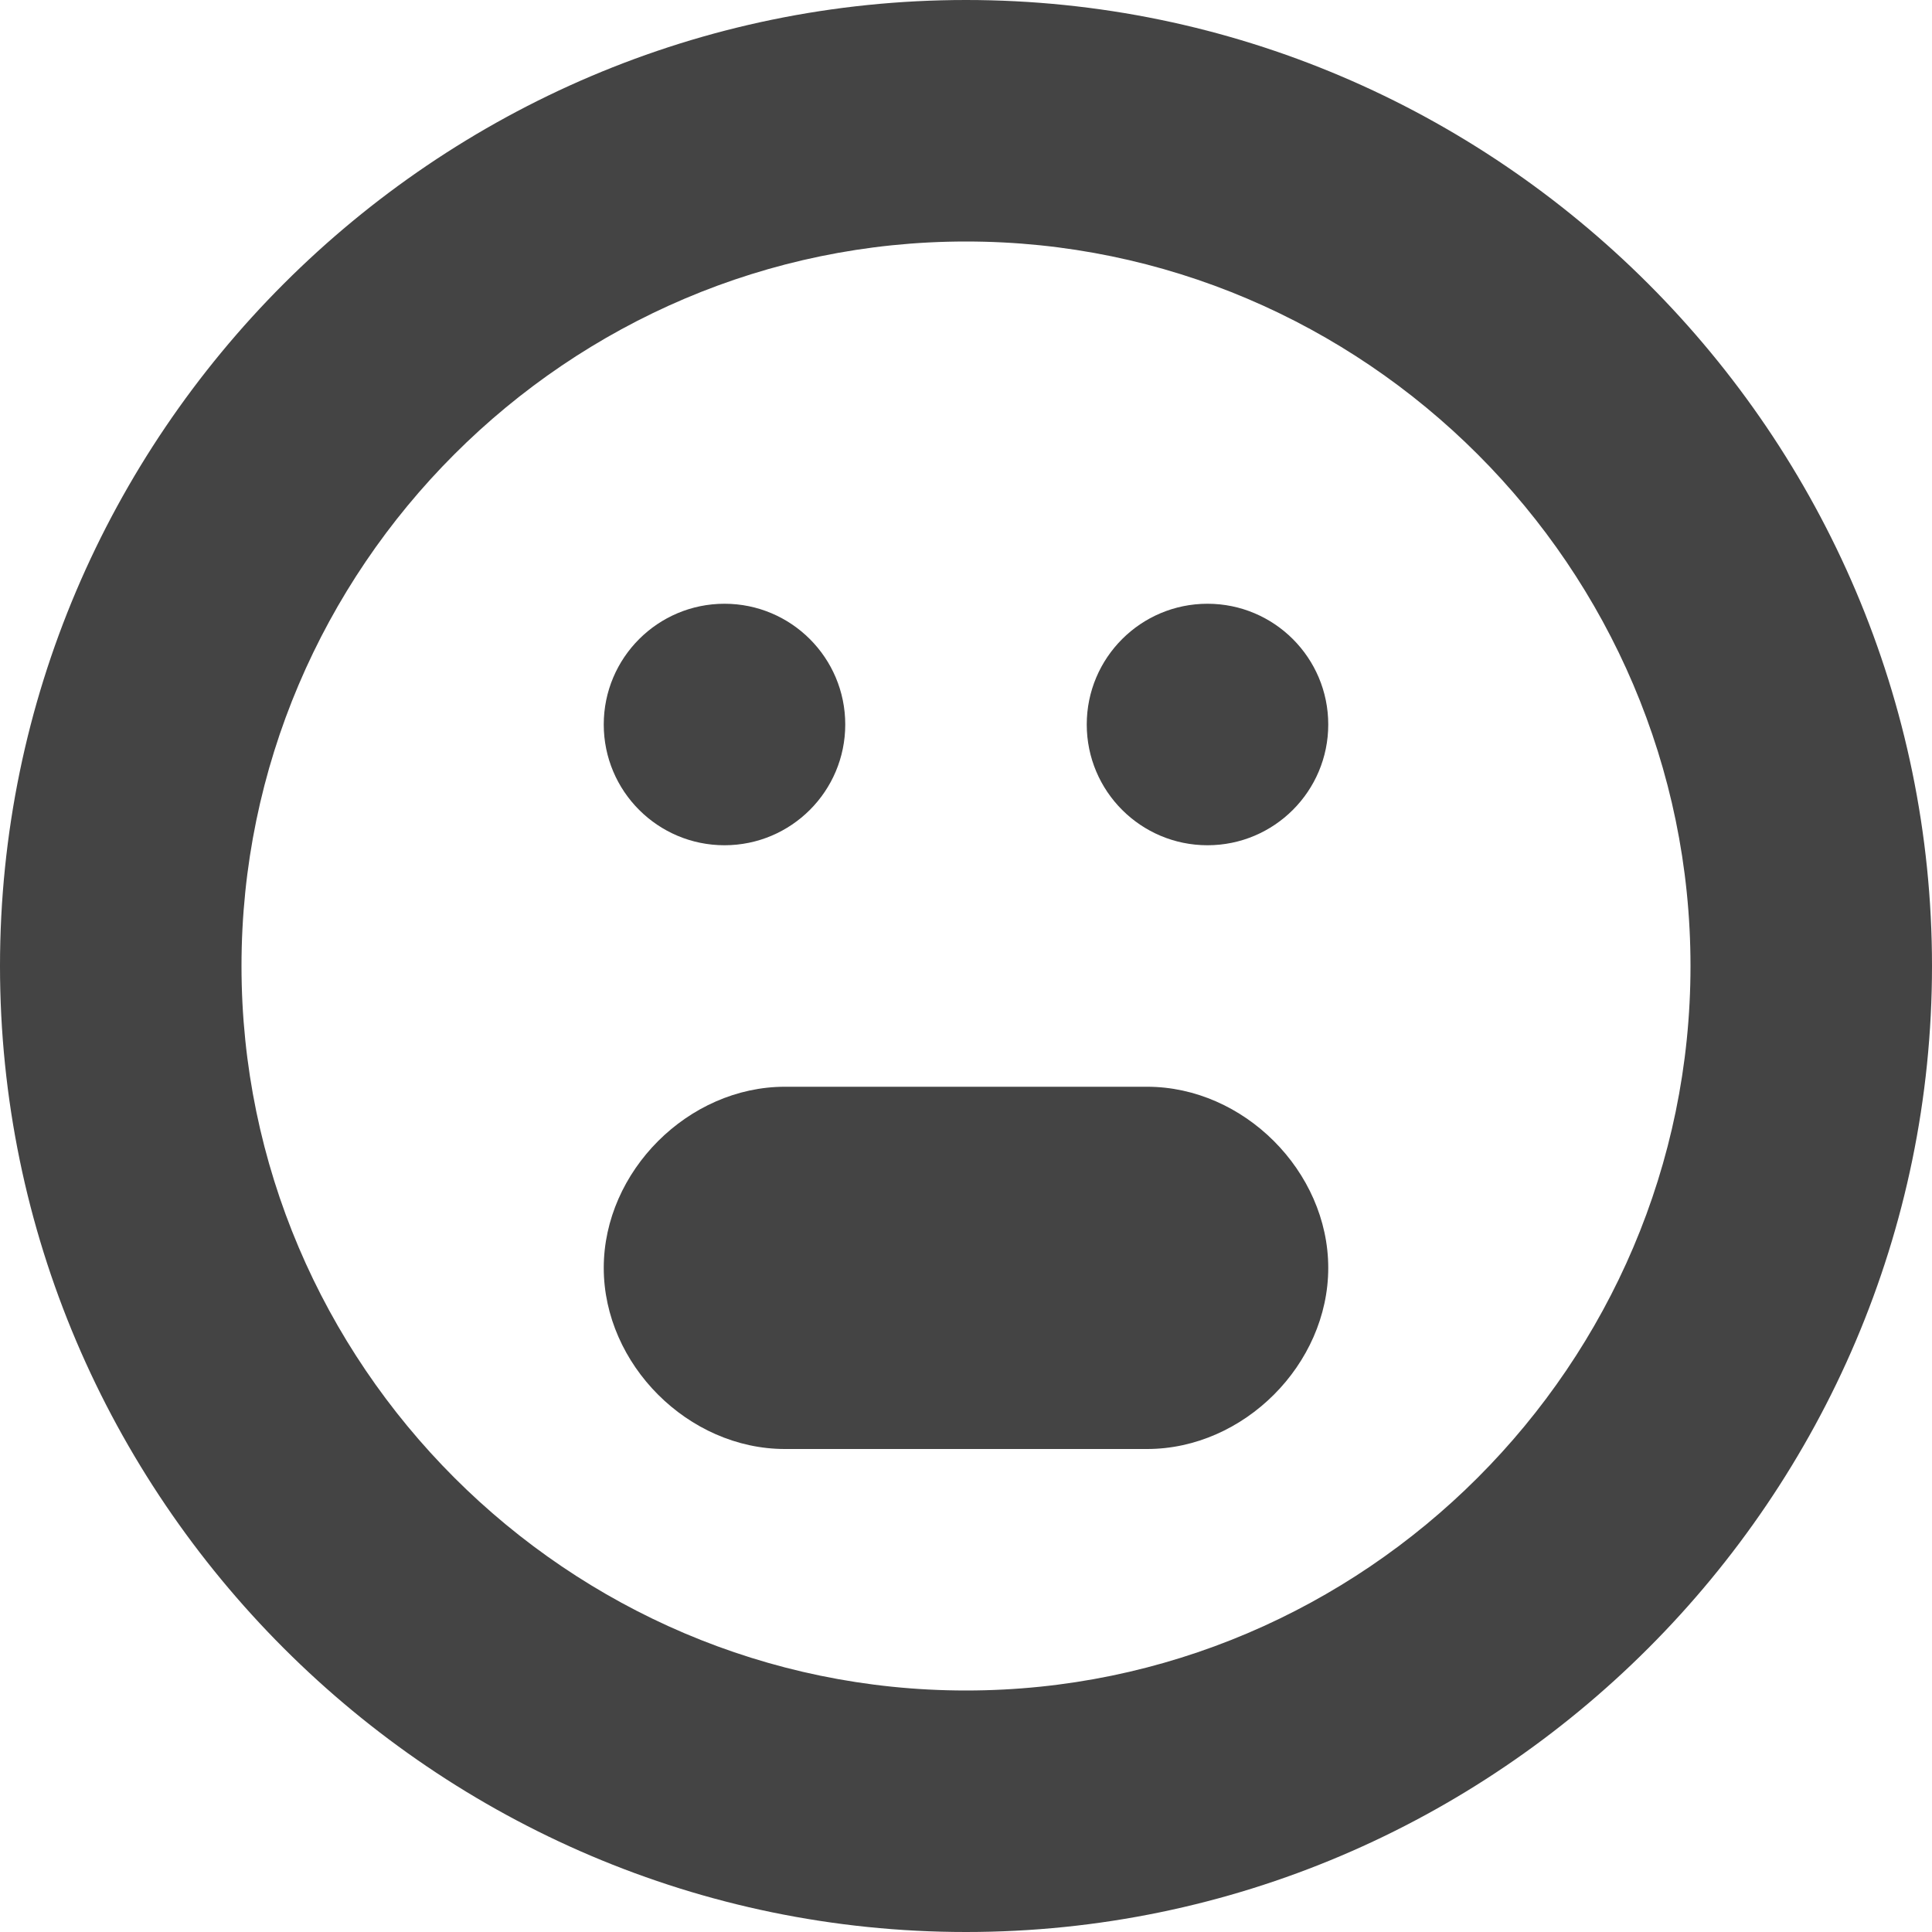 <?xml version="1.0" encoding="utf-8"?>
<!-- Generator: Adobe Illustrator 19.0.1, SVG Export Plug-In . SVG Version: 6.00 Build 0)  -->
<!DOCTYPE svg PUBLIC "-//W3C//DTD SVG 1.1//EN" "http://www.w3.org/Graphics/SVG/1.1/DTD/svg11.dtd">
<svg version="1.1" id="Layer_1" xmlns="http://www.w3.org/2000/svg" xmlns:xlink="http://www.w3.org/1999/xlink" x="0px" y="0px"
	 width="16px" height="16px" viewBox="0 0 16 16" enable-background="new 0 0 16 16" xml:space="preserve">
<path fill="#444444" d="M8,0C3.6,0,0,3.6,0,8s3.6,8,8,8s8-3.6,8-8S12.4,0,8,0z M8,14c-3.3,0-6-2.7-6-6s2.7-6,6-6s6,2.7,6,6
	S11.3,14,8,14z"/>
<circle data-color="color-2" fill="#444444" cx="6" cy="6" r="1"/>
<circle data-color="color-2" fill="#444444" cx="10" cy="6" r="1"/>
<path data-color="color-2" fill="#444444" d="M9.5,9h-3C5.7,9,5,9.7,5,10.5S5.7,12,6.5,12h3c0.8,0,1.5-0.7,1.5-1.5S10.3,9,9.5,9z"/>
</svg>
